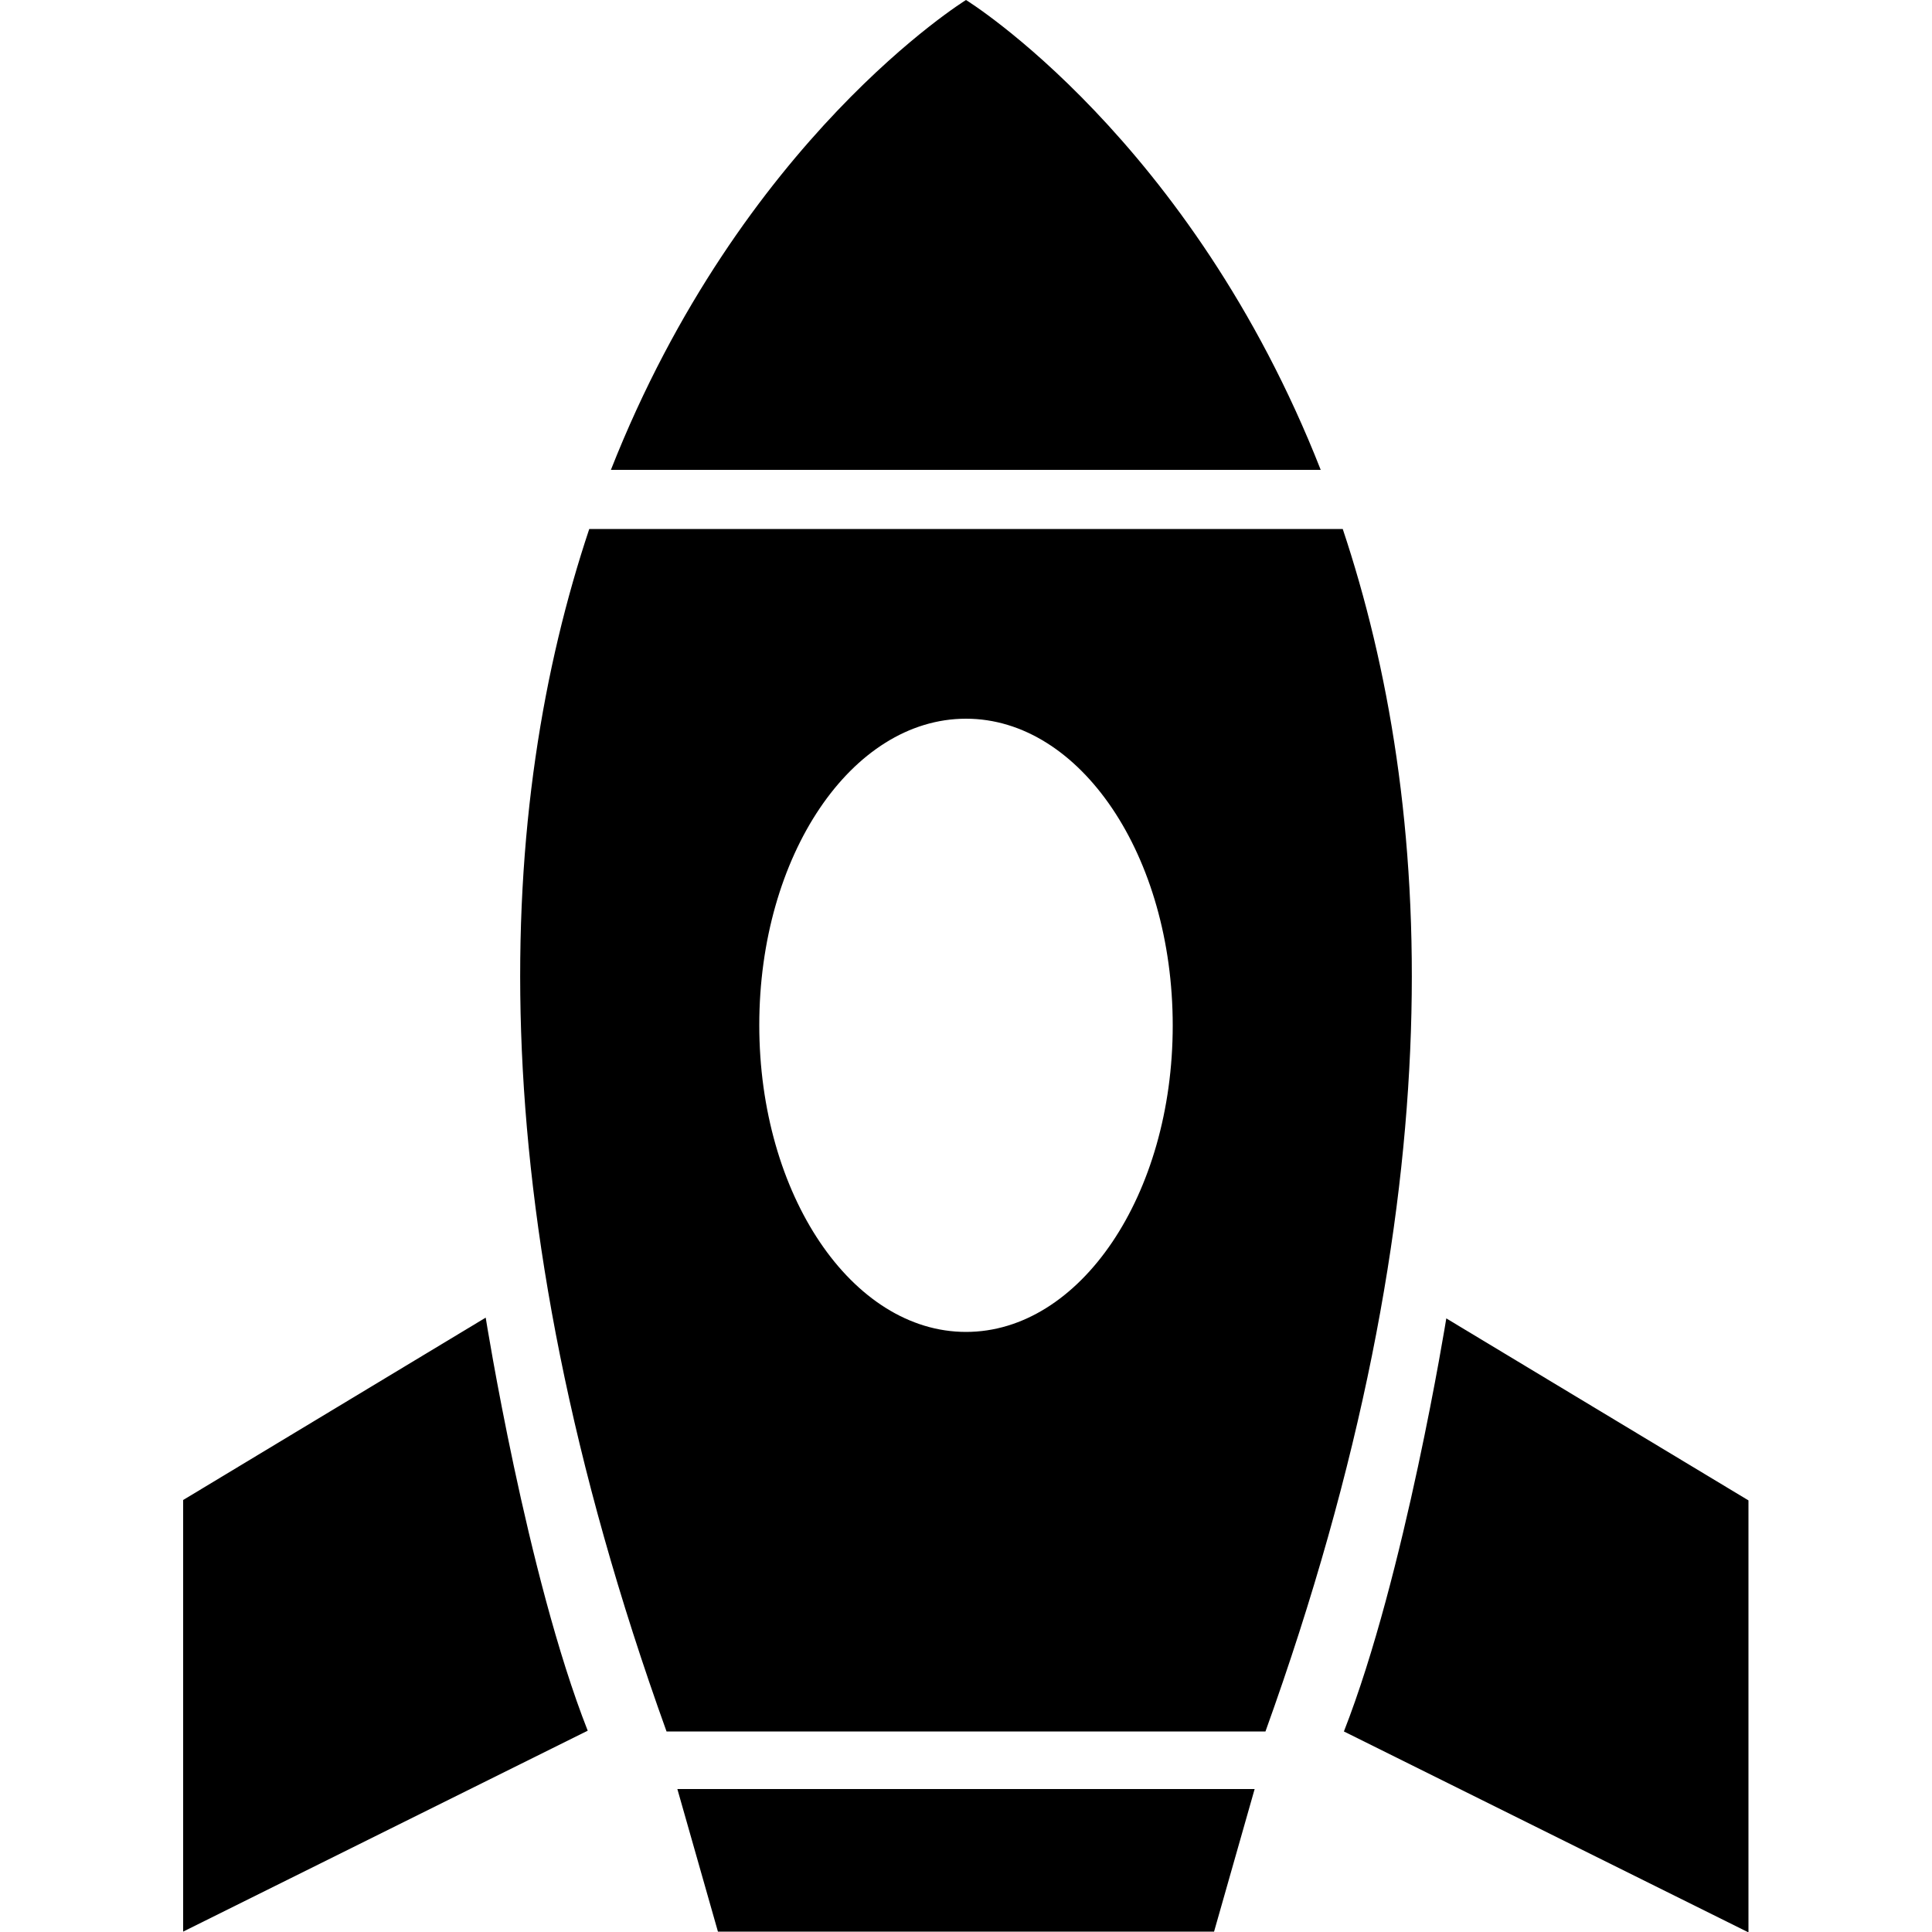 <?xml version="1.0" encoding="utf-8"?>
<svg version="1.1" id="Layer_1" xmlns="http://www.w3.org/2000/svg" xmlns:xlink="http://www.w3.org/1999/xlink" x="0px" y="0px"
	 viewBox="0 0 500 500" enable-background="new 0 0 500 500" xml:space="preserve">
<g>
	<path fill="#000000" d="M250,0c0,0-58.1,35.8-91.9,121.6h183.7C308.1,35.8,250,0,250,0z"/>
	<path fill="#000000" d="M347.5,136.9h-195c-23.7,71-30,172.3,20,311.2H250h77.5C377.5,309.2,371.2,207.9,347.5,136.9z M250,344.7
		c-29.5,0-53.5-35.5-53.5-79.4S220.4,186,250,186s53.5,35.5,53.5,79.4S279.5,344.7,250,344.7z"/>
	<path fill="#000000" d="M47.4,388.2v111.7l104.7-52C136.3,407.8,125.7,341,125.7,341L47.4,388.2z"/>
	<path fill="#000000" d="M374.3,341.2c0,0-10.7,66.6-26.5,106.9l104.7,52V388.3L374.3,341.2z"/>
	<polygon fill="#000000" points="175.3,463 185.8,499.9 250,499.9 314.2,499.9 324.7,463 250,463 	"/>
</g>
</svg>
